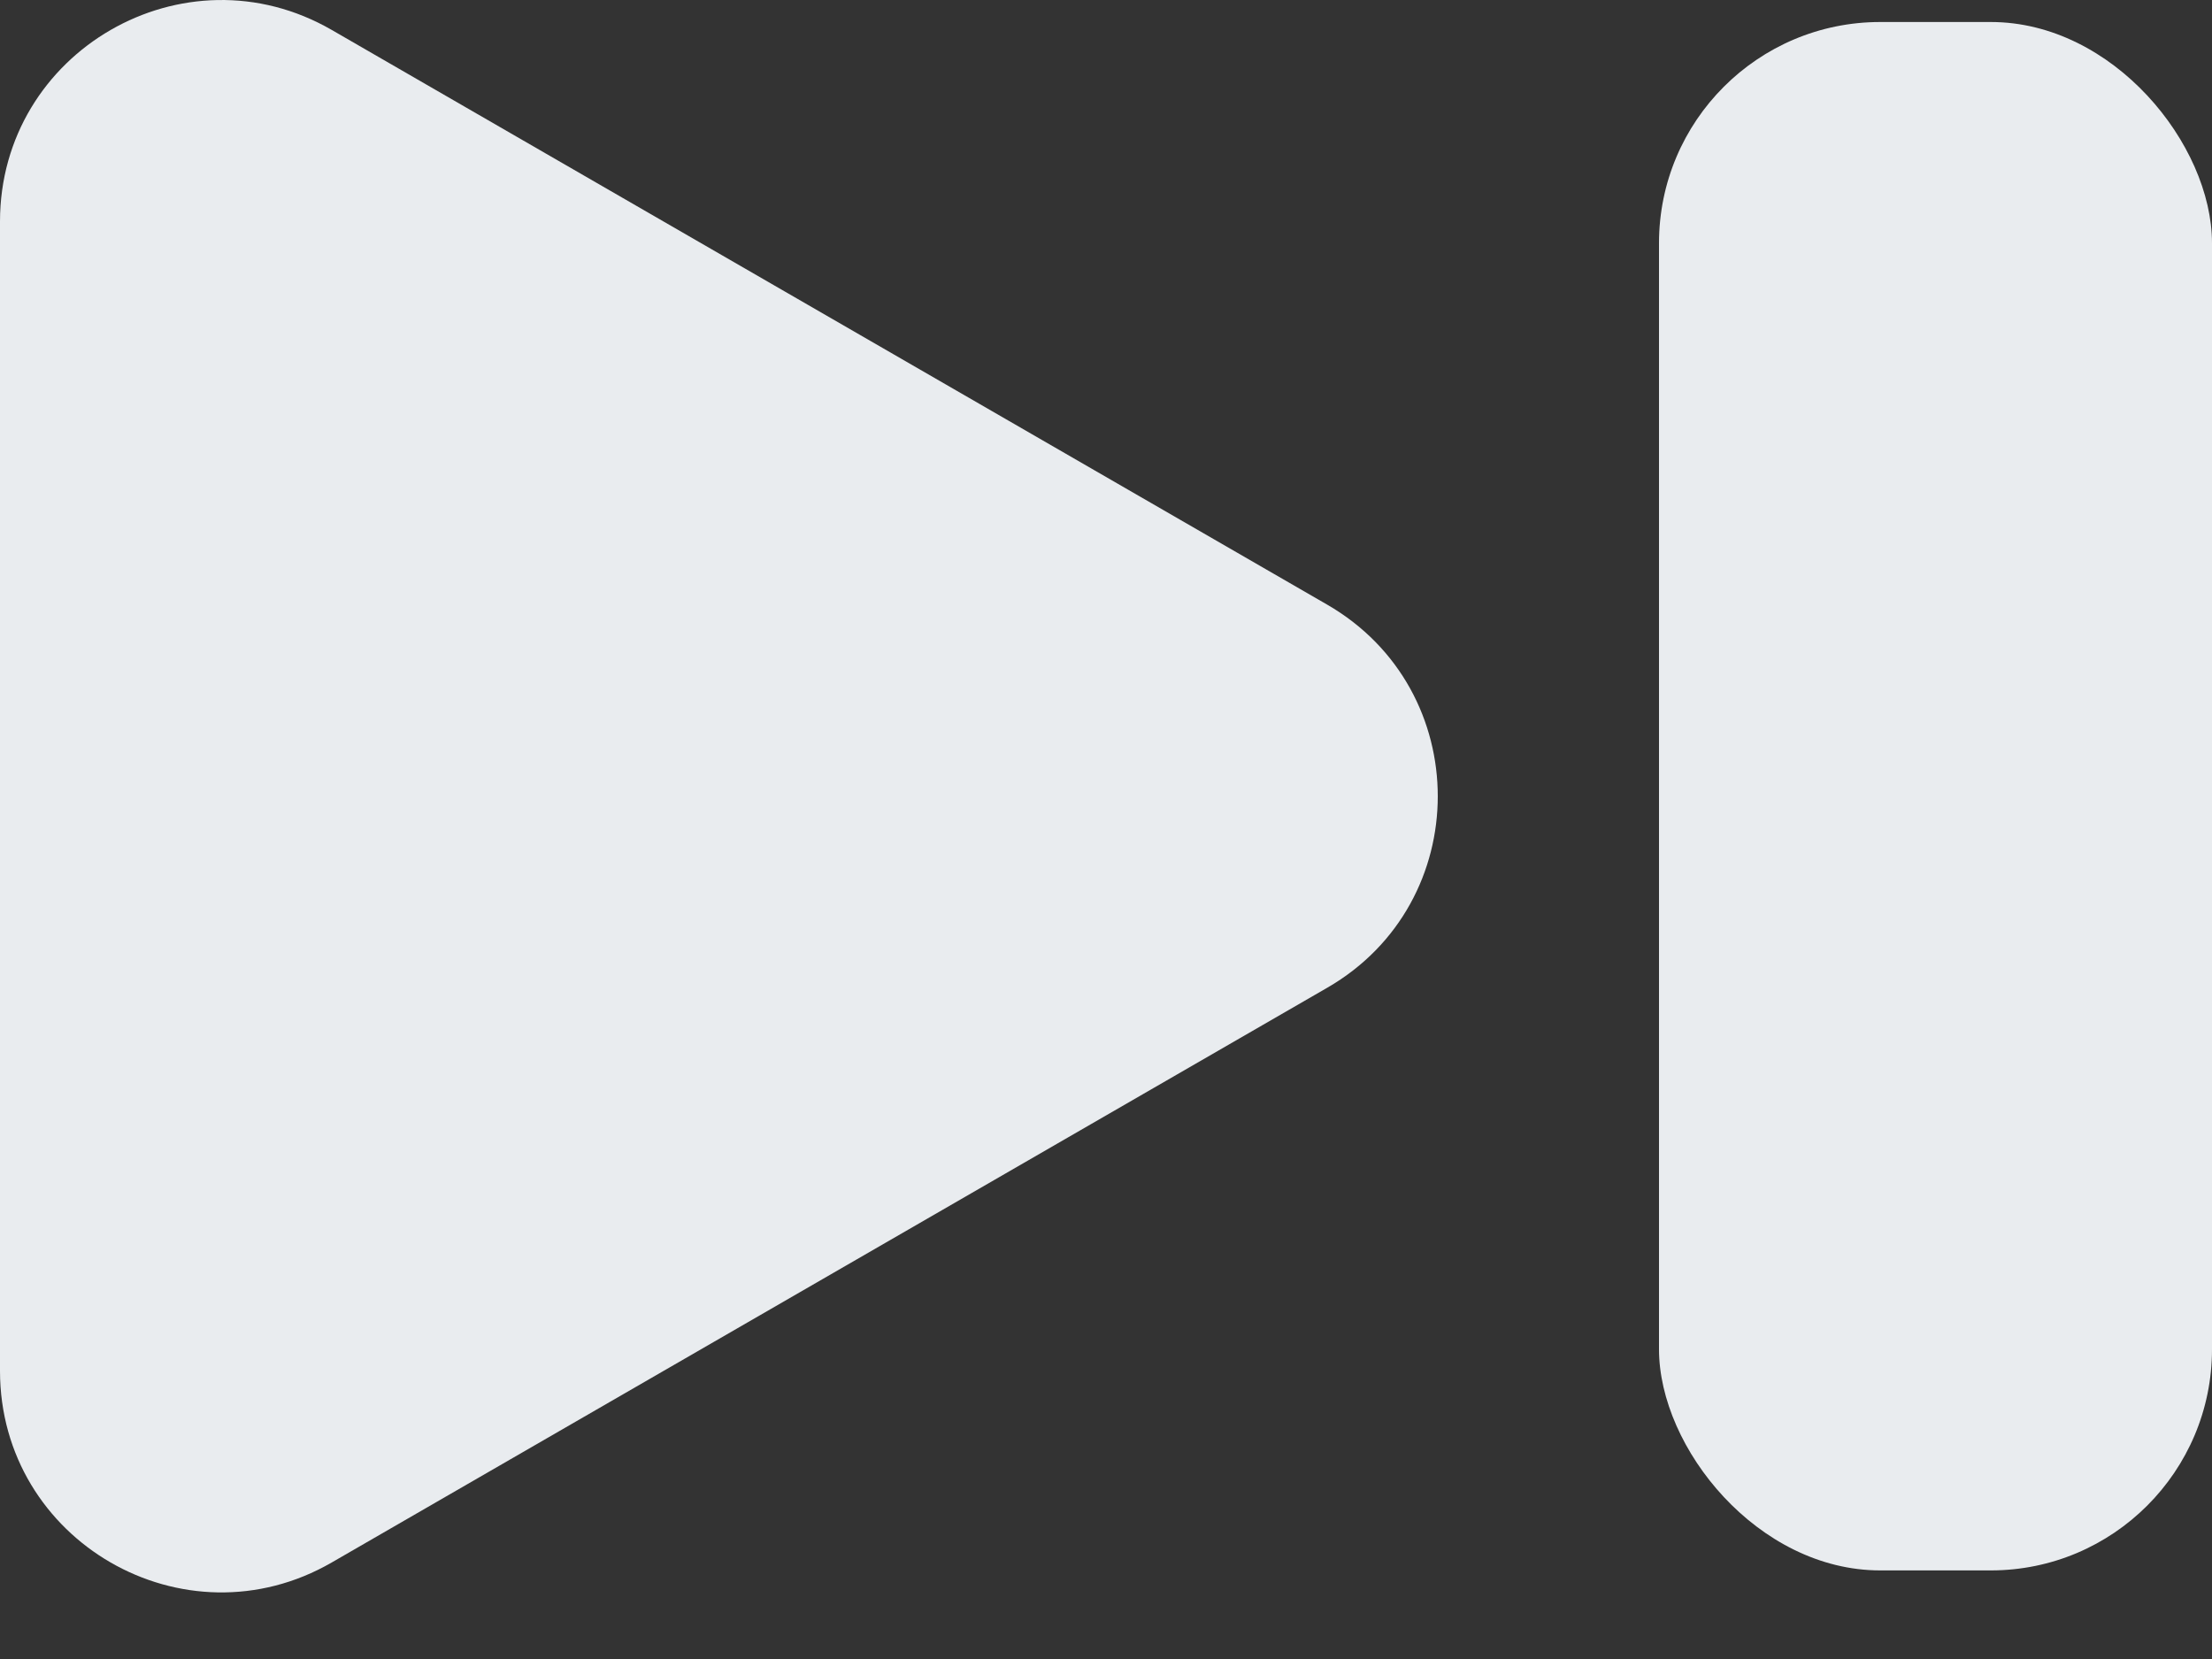 <svg width="20" height="15" viewBox="0 0 20 15" fill="none" xmlns="http://www.w3.org/2000/svg">
<rect x="0" y="0" width="20" height="15" fill="#333333" stroke="none"/>
<path d="M12 5.467C13.333 6.237 13.333 8.162 12 8.931L3 14.127C1.667 14.897 0 13.935 0 12.395V2.003C0 0.464 1.667 -0.499 3 0.271L12 5.467Z" fill="#E9ECEF"/>
<rect x="20" y="14.199" width="5" height="14" rx="2" transform="rotate(-180 20 14.199)" fill="#E9ECEF"/>
</svg>
